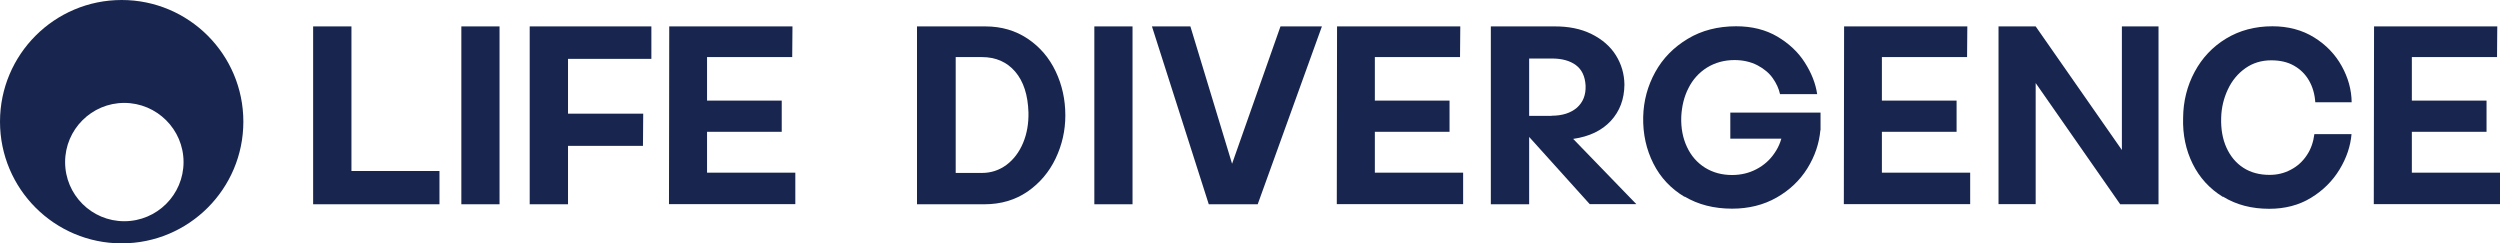 <?xml version="1.0" encoding="UTF-8"?>
<svg id="Layer_2" data-name="Layer 2" xmlns="http://www.w3.org/2000/svg" viewBox="0 0 193.13 18.8">
  <defs>
    <style>
      .cls-1 {
        fill: #18264f;
        stroke-width: 0px;
      }
    </style>
  </defs>
  <g id="_레이어_1" data-name="레이어 1">
    <g>
      <path class="cls-1" d="M9.4,0C4.21,0,0,4.21,0,9.4s4.21,9.4,9.4,9.4,9.4-4.21,9.4-9.4S14.59,0,9.4,0ZM9.6,17.09c-2.53,0-4.57-2.05-4.57-4.57s2.05-4.57,4.57-4.57,4.58,2.05,4.58,4.57-2.05,4.57-4.58,4.57Z"/>
      <g>
        <path class="cls-1" d="M24.19,2.04h2.96v11.17h6.8v2.57h-9.76V2.04Z"/>
        <path class="cls-1" d="M35.64,2.04h2.95v13.74h-2.95V2.04Z"/>
        <path class="cls-1" d="M40.91,2.04h9.41v2.51h-6.44v4.23h5.81l-.02,2.49h-5.79v4.51h-2.96V2.04Z"/>
        <path class="cls-1" d="M51.69,2.04h9.53l-.02,2.37h-6.58v3.36h5.77v2.41h-5.77v3.16h6.82v2.43h-9.76l.02-13.74Z"/>
        <path class="cls-1" d="M70.84,2.04h2.99v13.74h-2.99V2.04ZM71.97,2.04h4.15c1.24,0,2.33.32,3.27.95.94.63,1.66,1.47,2.16,2.52.5,1.05.75,2.18.75,3.41,0,1.16-.25,2.27-.75,3.32-.5,1.05-1.23,1.91-2.17,2.56-.95.65-2.06.98-3.32.98h-4.74l.65-13.74ZM75.86,13.36c.7,0,1.33-.21,1.89-.62.56-.42.99-.99,1.29-1.71.3-.72.43-1.51.41-2.35-.04-1.34-.38-2.39-1.02-3.14-.64-.75-1.5-1.13-2.58-1.13h-3.14l.2,8.95h2.96Z"/>
        <path class="cls-1" d="M84.54,2.04h2.95v13.74h-2.95V2.04Z"/>
        <path class="cls-1" d="M89,2.04h2.96l3.22,10.61,3.74-10.61h3.2l-4.96,13.74h-3.78l-4.39-13.74Z"/>
        <path class="cls-1" d="M103.28,2.04h9.53l-.02,2.37h-6.58v3.36h5.77v2.41h-5.77v3.16h6.82v2.43h-9.76l.02-13.74Z"/>
        <path class="cls-1" d="M115.17,2.04h2.96v13.74h-2.96V2.04ZM117.07,9.39l-.06-7.35h3.04c1.11-.01,2.07.18,2.9.59.82.41,1.45.95,1.88,1.64.43.69.65,1.44.66,2.27-.01,1.12-.36,2.05-1.05,2.8-.69.74-1.65,1.21-2.91,1.39l4.88,5.04h-3.6l-5.75-6.38ZM119.86,8.94c.83,0,1.48-.21,1.96-.62.47-.42.7-.98.67-1.71-.04-.71-.29-1.24-.75-1.58-.46-.34-1.08-.51-1.86-.51h-2.23l.02,4.43h2.19Z"/>
        <path class="cls-1" d="M130.14,15.21c-1.05-.63-1.86-1.48-2.41-2.57-.55-1.09-.82-2.29-.79-3.61.03-1.24.34-2.39.93-3.46.59-1.07,1.43-1.92,2.51-2.57,1.08-.65,2.33-.97,3.74-.97,1.23,0,2.29.27,3.19.8.9.54,1.61,1.2,2.12,2.01.51.8.83,1.61.95,2.43h-2.87c-.09-.42-.28-.83-.56-1.23-.28-.4-.68-.73-1.19-1-.51-.26-1.1-.4-1.77-.4-.79,0-1.5.2-2.12.58-.62.39-1.1.92-1.43,1.58-.34.66-.52,1.41-.56,2.22-.03.87.12,1.65.44,2.33.32.69.79,1.22,1.39,1.6.61.38,1.3.57,2.1.57.68,0,1.31-.15,1.88-.45.57-.3,1.04-.71,1.4-1.25.37-.53.59-1.15.67-1.85l2.87.06c-.09,1.05-.43,2.05-1.01,2.98-.58.93-1.37,1.68-2.37,2.25-1,.57-2.15.86-3.44.86-1.4,0-2.62-.31-3.68-.94ZM133.66,8.7h6.98v1.36l-1.42.65h-5.55v-2.02Z"/>
        <path class="cls-1" d="M142.45,2.04h9.53l-.02,2.37h-6.58v3.36h5.77v2.41h-5.77v3.16h6.82v2.43h-9.76l.02-13.74Z"/>
        <path class="cls-1" d="M157.26,6.42v9.35h-2.87V2.04h2.87l6.66,9.55V2.04h2.83v13.74h-2.96l-6.52-9.35Z"/>
        <path class="cls-1" d="M171.72,15.21c-1.02-.63-1.8-1.48-2.33-2.55-.53-1.07-.78-2.26-.74-3.55.01-1.29.31-2.48.89-3.56.58-1.08,1.39-1.94,2.43-2.57,1.04-.63,2.23-.95,3.58-.95,1.22,0,2.3.29,3.22.86.92.57,1.63,1.31,2.13,2.21.5.9.76,1.84.77,2.8h-2.81c-.04-.62-.2-1.18-.48-1.67-.28-.49-.67-.88-1.17-1.16-.49-.28-1.08-.41-1.75-.41-.75,0-1.42.2-2,.61-.58.41-1.03.95-1.35,1.63-.32.68-.5,1.41-.52,2.19-.03.88.11,1.66.41,2.32.3.66.73,1.18,1.3,1.55.57.37,1.25.55,2.03.55.59,0,1.14-.13,1.64-.4.5-.26.91-.63,1.23-1.11.32-.47.51-1.02.59-1.64h2.87c-.08.94-.39,1.85-.93,2.74-.54.89-1.28,1.62-2.2,2.18-.93.57-2.01.85-3.23.85-1.36,0-2.55-.31-3.57-.94Z"/>
        <path class="cls-1" d="M183.39,2.04h9.53l-.02,2.37h-6.58v3.36h5.77v2.41h-5.77v3.16h6.82v2.43h-9.76l.02-13.74Z"/>
      </g>
    </g>
  </g>
</svg>